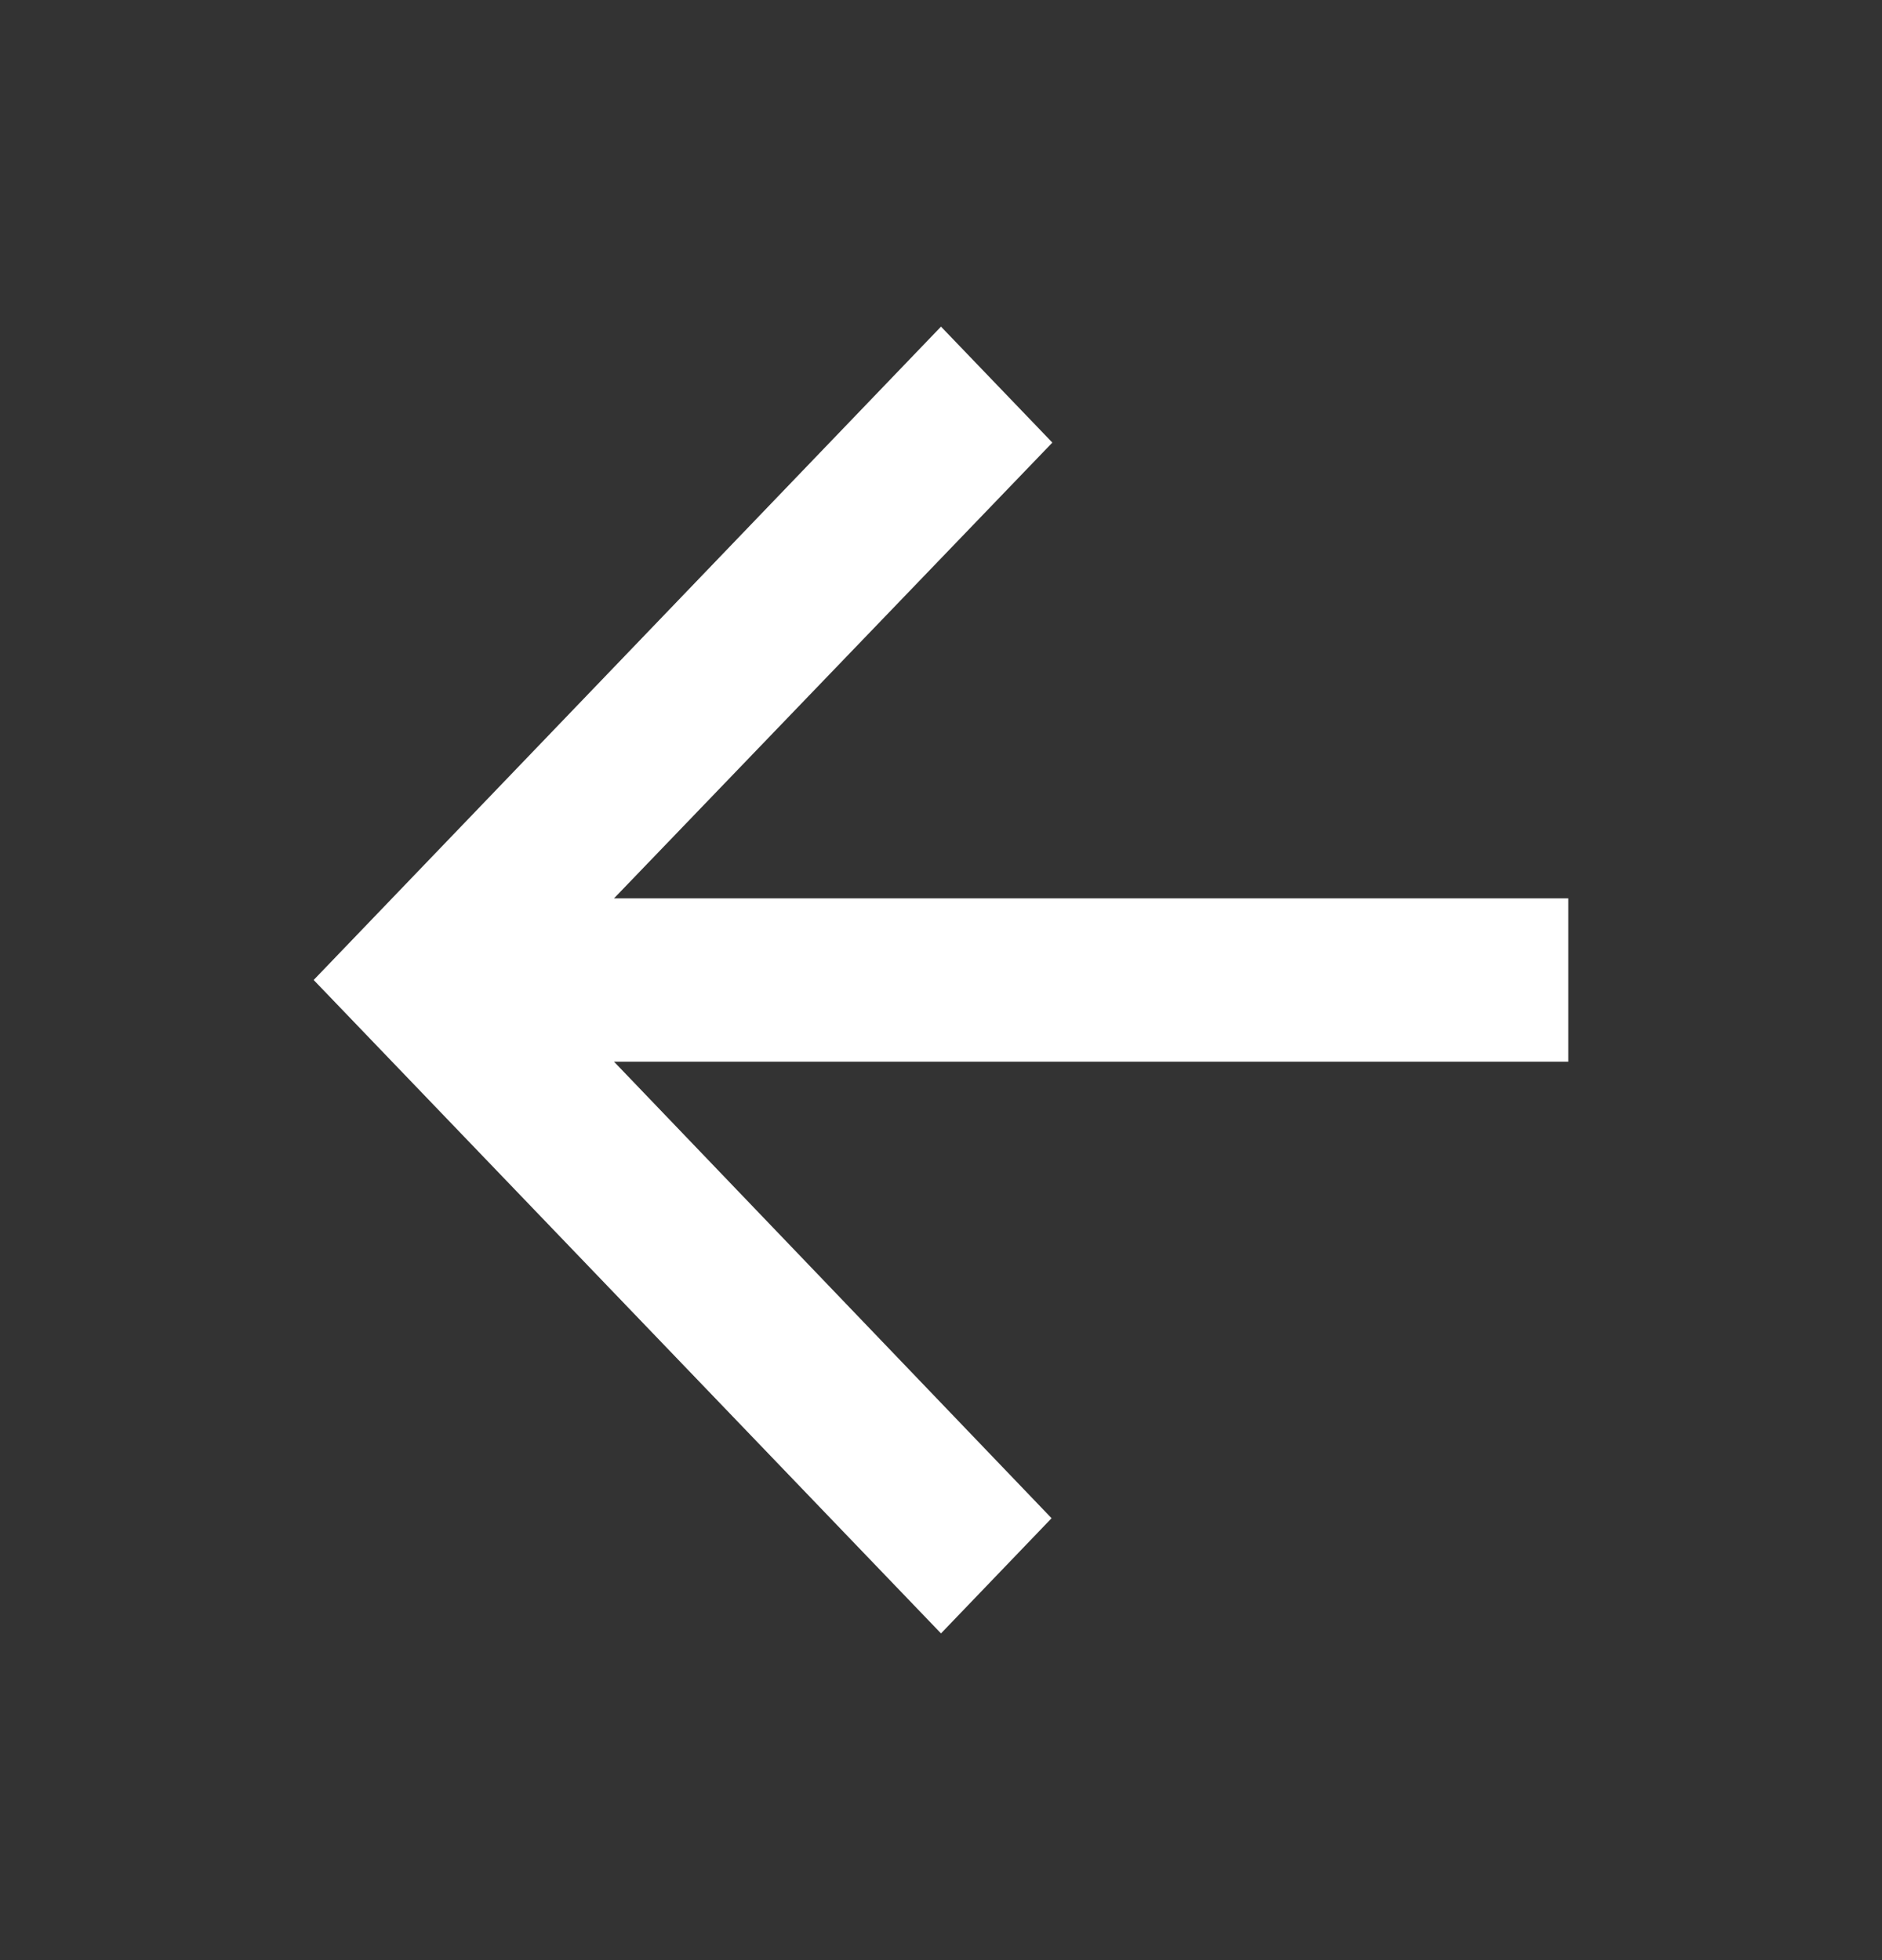 <svg xmlns="http://www.w3.org/2000/svg" width="24" height="25" viewBox="0 0 24 25" fill="none">
  <rect x="0" y="0" width="24" height="25" fill="#333333" stroke="none"/>
  <path d="M12 20.833L13.41 19.364L7.83 13.541H20V11.458H7.83L13.42 5.645L12 4.166L4 12.499L12 20.833Z" fill="white"/>
</svg>